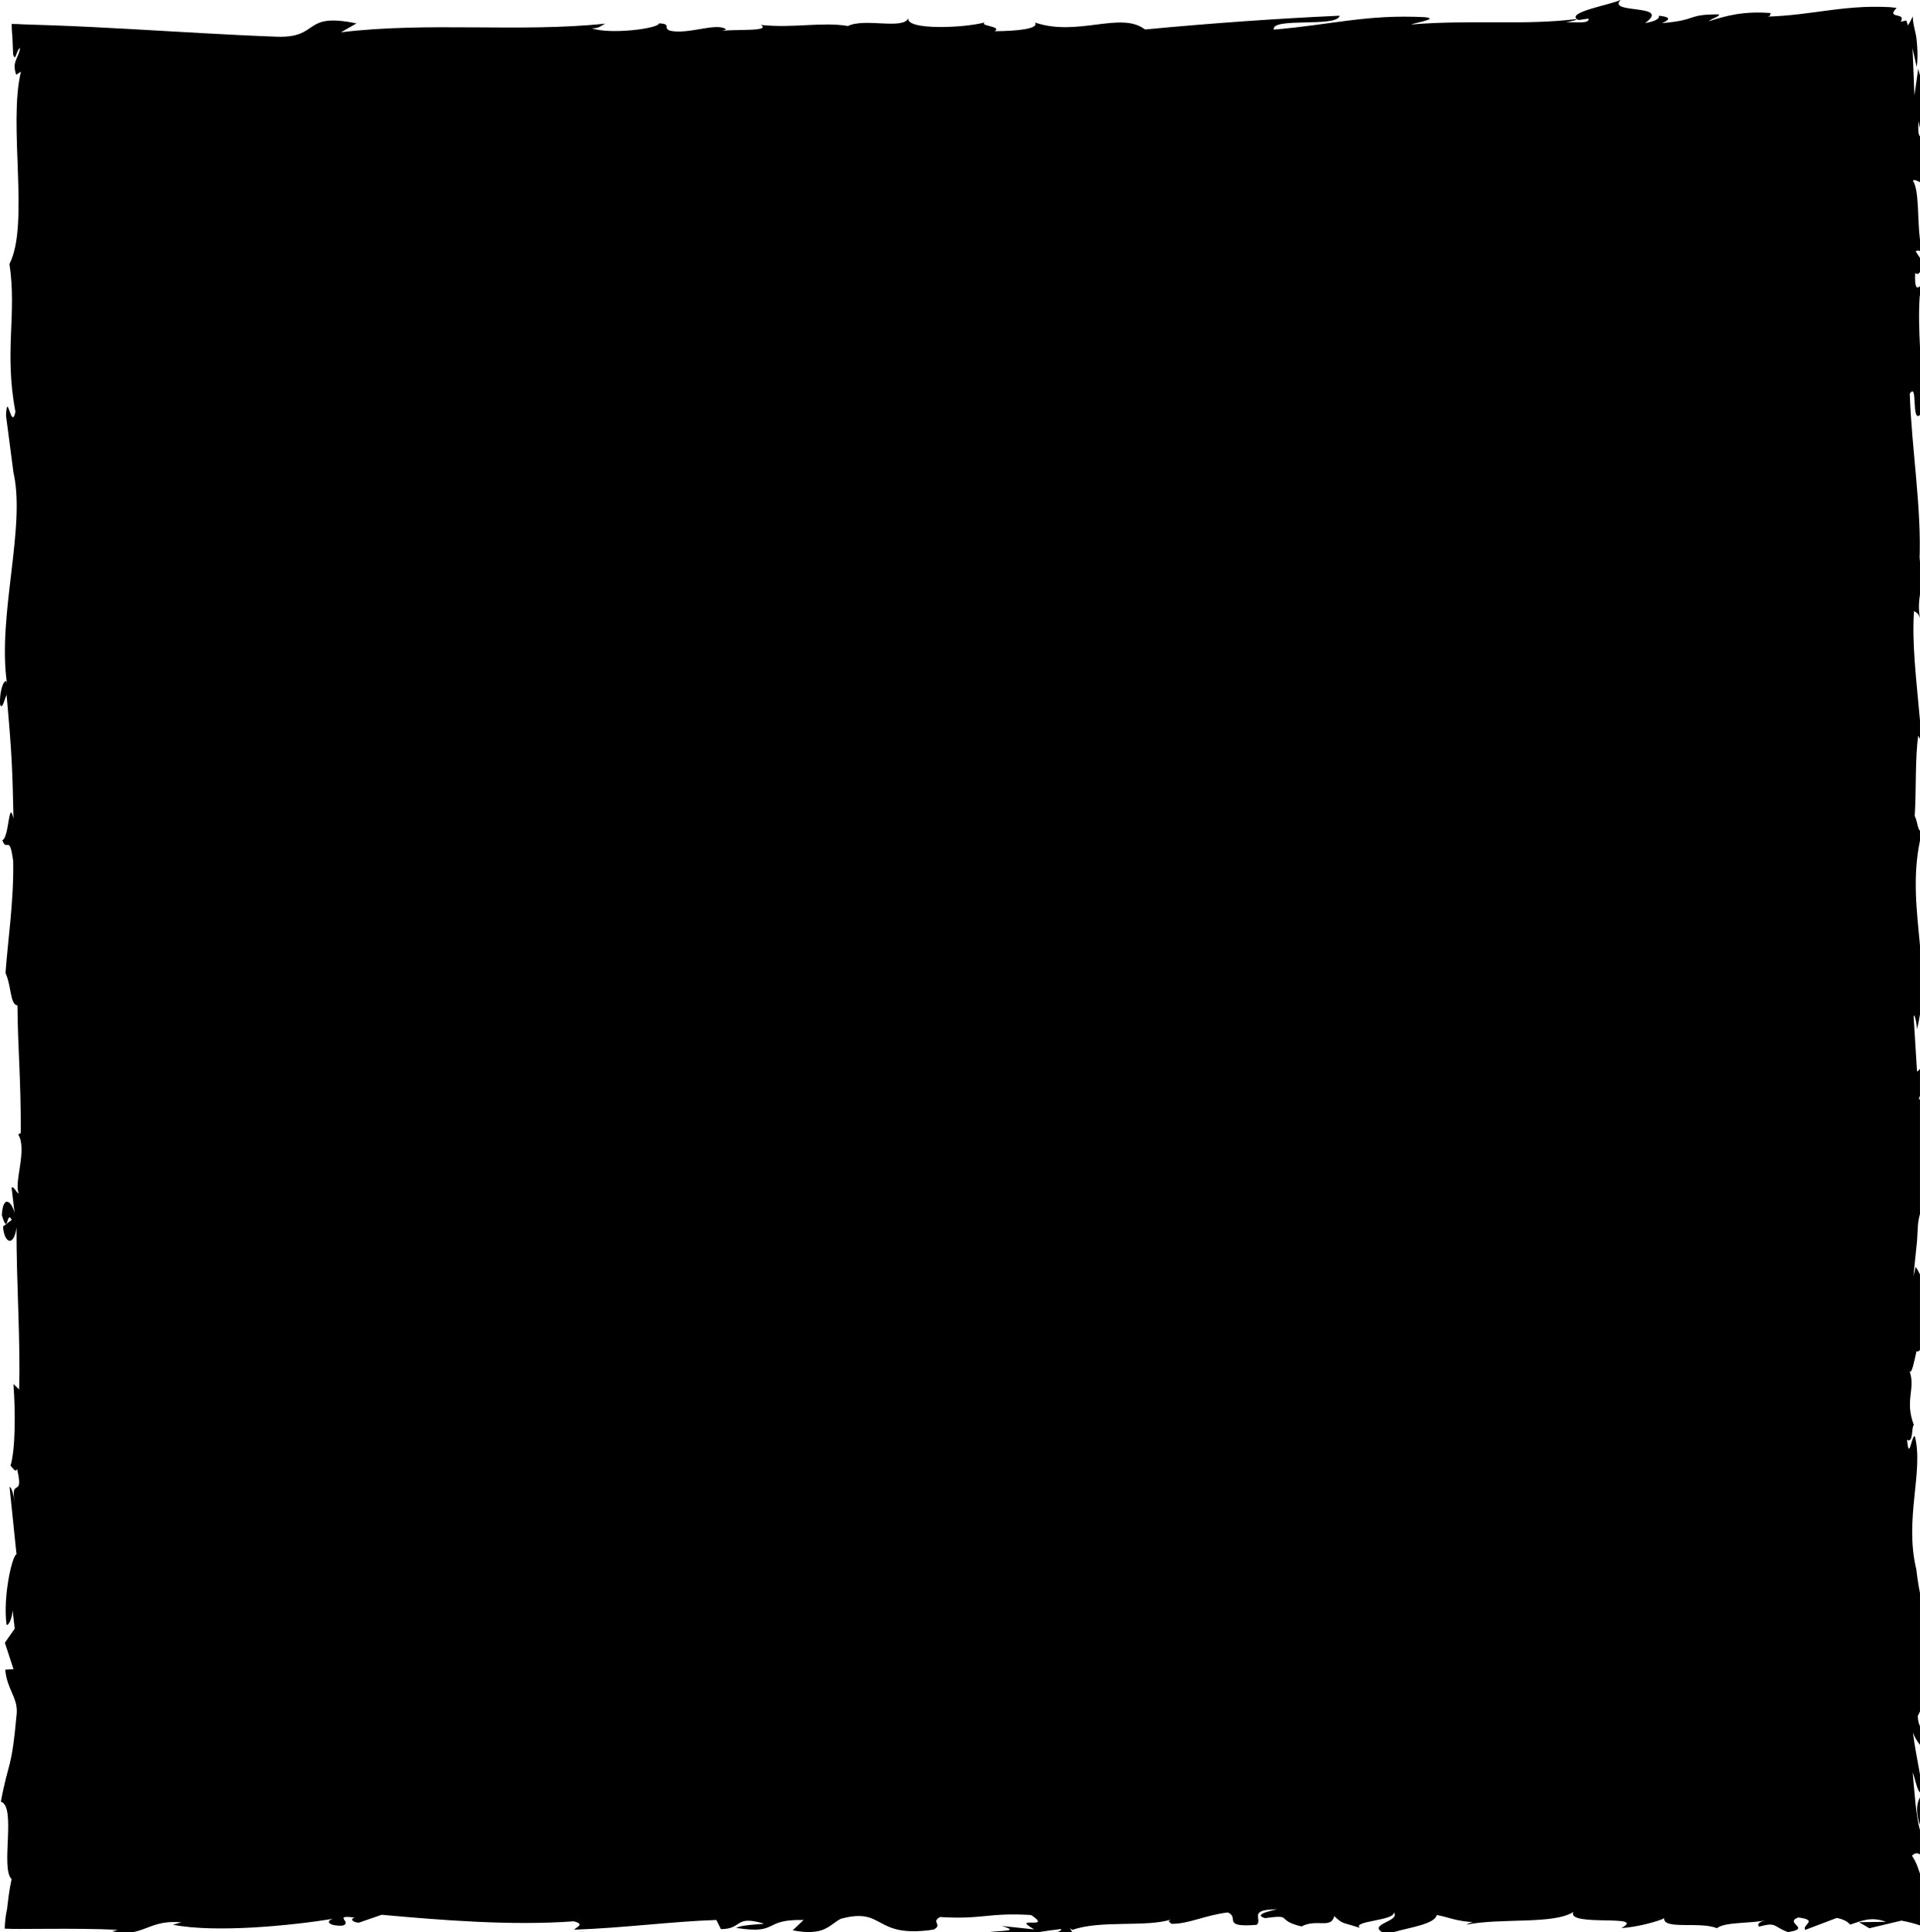 <?xml version="1.0" encoding="utf-8"?>
<svg viewBox="214.547 85.423 140.773 141.69" xmlns="http://www.w3.org/2000/svg">
  <path d="M 82.435 180.626 L 82.393 180.626 C 82.393 180.622 82.393 180.617 82.393 180.617 C 82.837 180.604 83.216 180.593 83.457 180.586 C 83.242 180.594 82.942 180.606 82.435 180.626 Z M 181.078 172.729 C 181.052 172.675 181.025 172.622 181.012 172.559 C 180.752 171.657 180.891 171.072 181.078 170.741 L 181.078 172.729 Z M 40.371 171.054 C 40.944 167.979 41.15 168.86 41.536 164.529 C 41.589 163.373 40.814 162.805 40.693 161.375 L 41.298 161.34 L 40.664 159.399 L 41.387 158.366 L 41.232 157.025 C 41.197 157.559 40.961 158.161 40.786 158.079 C 40.513 155.984 41.207 152.972 41.517 152.92 L 41.006 147.964 C 41.19 148.047 41.283 148.546 41.385 149.068 C 41.044 147.208 42.084 148.906 41.559 146.655 C 41.422 146.98 41.199 146.479 41.077 146.424 C 41.442 145.215 41.446 142.464 41.292 140.429 L 41.708 140.82 C 41.814 137.144 41.508 133.07 41.516 128.943 C 41.322 130.423 40.6 130.083 40.53 128.873 L 41.169 128.389 C 40.774 127.608 40.927 129.653 40.444 128.049 C 40.518 126.508 41.17 127.013 41.378 127.898 L 41.156 126.024 C 41.347 125.914 41.448 126.353 41.691 126.468 C 41.294 125.699 42.332 123.233 41.643 122.124 L 41.833 122.018 C 41.838 117.893 41.619 116.023 41.587 112.663 C 41.035 112.597 41.158 111.284 40.712 110.282 C 40.888 107.813 41.321 105.072 41.275 102.097 C 41.001 100.006 40.808 101.486 40.481 100.546 C 40.983 100.392 40.936 97.421 41.296 98.962 C 41.215 95.391 41.196 94.401 40.789 89.885 C 40.583 90.375 40.494 90.926 40.322 90.641 C 40.239 89.822 40.533 88.776 40.774 88.894 L 40.826 89.11 C 40.073 84.041 42.29 77.411 41.243 73.374 L 41.295 73.6 L 40.749 69.414 C 40.836 67.488 41.127 70.569 41.437 69.144 C 40.599 64.629 41.559 62.01 41 58.292 C 42.482 55.414 40.896 48.078 41.842 44.193 L 41.493 44.417 C 41.151 43.413 41.693 43.203 41.773 42.463 C 41.502 42.568 41.459 43.552 41.27 42.929 L 41.223 41.82 C 41.216 41.576 41.21 41.589 41.205 41.525 L 41.19 41.364 C 41.173 41.146 41.164 40.917 41.163 40.692 C 41.424 40.691 41.696 40.701 41.955 40.719 C 42.737 40.745 43.522 40.771 44.31 40.798 C 46.118 40.865 47.936 40.958 49.756 41.059 C 53.396 41.261 57.043 41.497 60.635 41.628 C 63.813 41.722 62.439 39.816 66.445 40.652 L 65.308 41.302 C 71.721 40.523 78.422 41.329 84.7 40.667 C 84.326 40.817 84.315 41.012 83.702 41.01 C 85.028 41.482 88.606 41.033 88.628 40.647 C 89.606 40.691 88.855 40.996 89.457 41.192 C 90.787 41.471 92.796 40.589 93.502 41.059 C 93.58 41.109 93.398 41.159 93.194 41.197 C 94.323 41.068 96.845 41.255 96.094 40.762 C 98.45 41.022 100.602 40.519 102.481 40.842 C 103.707 40.233 106.515 41.135 106.904 40.274 C 106.735 41.164 111.035 40.992 112.525 40.573 C 112.026 40.842 113.82 40.852 113.236 41.224 C 114.936 41.212 116.494 41.046 116.198 40.589 C 119.33 41.654 122.494 39.732 124.258 41.097 C 129.309 40.619 133.982 40.295 138.526 40.086 C 138.362 40.974 133.504 40.175 133.699 41.107 C 138.009 40.741 140.495 39.979 144.769 40.194 C 145.876 40.315 144.141 40.579 143.767 40.731 C 148.073 40.365 152.093 40.812 155.924 40.328 C 155.913 40.411 155.5 40.501 155.109 40.569 C 155.864 40.54 156.865 40.7 156.78 40.296 L 156.044 40.405 C 154.916 39.857 158.521 39.264 159.102 38.936 L 159.122 38.936 C 158.118 39.989 162.92 39.193 160.927 40.624 C 161.424 40.548 162.047 40.357 161.933 40.086 C 162.67 40.165 162.904 40.323 162.157 40.63 C 164.862 40.41 163.901 39.981 166.351 39.99 C 166.342 40.186 165.848 40.261 165.594 40.491 C 166.835 40.11 168.081 39.729 170.152 39.894 C 170.047 39.993 170.196 40.117 169.877 40.152 C 171.556 40.106 173.013 39.871 174.503 39.679 C 175.282 39.579 176.072 39.492 176.911 39.453 C 177.331 39.434 177.762 39.426 178.211 39.435 C 178.434 39.444 178.662 39.452 178.895 39.461 C 179.054 39.474 179.213 39.492 179.37 39.515 C 178.537 40.364 180.113 39.794 179.668 40.529 L 180.078 40.434 C 180.119 40.541 180.16 40.664 180.201 40.802 C 180.319 40.611 180.438 40.389 180.556 40.134 C 180.55 40.614 180.68 40.997 180.782 41.5 C 180.807 41.587 180.831 41.839 180.85 42.036 C 180.869 42.241 180.884 42.445 180.892 42.647 C 180.908 43.052 180.897 43.451 180.837 43.847 L 180.535 42.476 L 180.674 45.932 L 180.952 43.976 C 180.993 44.18 181.036 44.329 181.081 44.45 L 181.081 48.327 C 181.045 48.159 180.998 47.995 180.972 47.821 C 180.939 48.349 180.932 48.774 181.081 48.944 L 181.081 52.291 C 180.866 52.202 180.65 52.064 180.564 52.192 C 181.032 52.881 180.884 55.043 181.081 56.532 L 181.081 57.342 C 180.944 57.29 180.812 57.308 180.77 57.376 L 181.081 57.849 L 181.081 58.862 C 180.998 59.039 180.899 59.051 180.725 58.972 C 180.681 60.205 180.893 60.067 181.081 59.926 L 181.081 60.684 C 181.075 60.652 181.069 60.622 181.063 60.582 C 180.974 61.893 181.02 63.164 181.081 64.411 L 181.081 69.363 C 180.43 69.963 180.937 66.882 180.332 67.807 C 180.466 71.866 181.215 76.212 181.041 80.139 L 181.08 79.784 L 181.08 82.522 C 180.994 83.083 180.963 83.664 181.08 84.218 L 181.08 84.253 C 180.969 83.822 180.527 83.688 180.637 83.813 C 180.493 86.129 180.787 88.539 181.08 91.764 L 181.08 93.124 L 180.952 92.883 C 180.714 94.468 180.815 97.058 180.693 98.77 C 180.891 99.148 180.919 99.786 181.08 99.842 L 181.08 100.579 C 180.52 103.245 180.848 105.791 181.08 108.265 L 181.08 113.329 C 181.022 113.693 180.951 114.056 180.853 114.418 C 180.85 113.858 180.619 113.083 180.618 113.529 L 180.864 117.519 C 180.963 117.45 181.028 117.386 181.079 117.319 L 181.079 119.273 C 181.047 119.38 181.016 119.481 180.987 119.568 C 181.017 119.54 181.048 119.537 181.079 119.538 L 181.079 127.96 C 180.872 128.711 180.936 129.043 180.864 129.914 L 180.878 129.798 L 180.599 132.529 L 180.766 131.833 C 180.893 132.02 180.992 132.208 181.079 132.396 L 181.079 137.923 C 181.02 138.011 180.941 138.062 180.827 138.023 C 180.662 138.717 180.477 139.773 180.31 139.472 C 180.789 140.757 179.933 141.618 180.633 143.432 C 180.442 143.513 180.614 144.807 180.134 144.517 C 180.284 146.188 180.467 144.122 180.707 144.263 C 181.361 146.839 179.915 150.318 180.812 154.023 C 180.891 154.704 180.982 155.262 181.08 155.754 L 181.08 164.438 C 181.03 164.534 180.976 164.649 180.917 164.777 C 180.932 165.139 181.001 165.352 181.08 165.523 L 181.08 166.885 C 180.901 166.655 180.705 166.374 180.563 165.984 C 180.688 167.007 180.903 168.022 181.08 169.058 L 181.08 170.37 C 180.863 170.209 180.717 169.325 180.546 168.91 C 180.663 170.216 180.784 172.111 181.08 173.133 L 181.08 174.915 C 180.895 174.797 180.697 174.798 180.494 175.014 C 180.876 175.609 180.927 175.928 181.08 176.326 L 181.08 180.13 C 180.738 180.004 180.297 179.885 179.719 179.776 L 177.368 180.336 L 176.611 179.892 L 178.59 179.864 C 177.468 179.446 176.756 179.816 175.959 180.07 C 175.77 179.834 175.44 179.668 174.974 179.58 L 172.666 180.456 C 172.386 180.097 173.701 179.744 172.152 179.546 C 171.071 179.952 173.189 180.35 171.399 180.617 C 170.274 180.2 170.602 179.861 169.283 180.217 C 169.097 179.981 169.377 179.831 169.9 179.727 C 168.725 180.01 166.791 179.847 166.184 180.334 C 165.012 179.82 162.217 180.468 162.333 179.6 C 161.964 179.808 160.264 180.281 159.184 180.317 C 161.156 179.279 155.144 180.256 155.665 179.143 C 154.206 180.077 150.394 179.558 147.809 180.076 C 147.954 180.002 148.237 179.852 148.465 179.899 C 147.01 179.821 146.587 179.54 145.653 179.364 C 145.489 180.04 143.729 180.259 142.474 180.623 L 141.65 180.623 C 140.634 180.015 143.018 179.826 142.502 179.167 C 142.592 179.792 139.404 179.791 140.01 180.311 C 138.646 179.851 138.835 180.088 138.132 179.449 C 137.893 180.413 136.862 179.612 135.731 180.204 C 133.757 179.729 135.223 179.301 133.055 179.594 C 132.024 179.298 133.952 178.957 133.952 178.957 C 131.744 178.941 132.915 179.669 132.447 180.086 C 129.812 180.292 131.228 179.55 130.331 179.179 C 128.686 179.371 127.424 180.039 126.197 180.01 C 126.105 179.89 125.867 179.847 126.147 179.697 C 124.408 180.275 120.984 179.725 118.957 180.451 C 118.806 180.387 118.73 180.326 118.692 180.271 C 118.799 180.389 118.867 180.507 118.921 180.622 L 117.768 180.622 C 117.97 180.582 118.114 180.515 118.114 180.39 C 117.572 180.45 117.005 180.534 116.437 180.622 L 112.8 180.622 C 113.721 180.492 115.175 180.578 113.742 180.166 L 116.14 180.421 C 114.308 179.367 117.597 180.495 115.913 179.367 C 112.758 179.173 112.384 179.708 109.237 179.513 C 108.528 179.884 109.471 180.063 108.762 180.434 C 104.289 181.101 105.241 178.753 101.952 179.644 C 101.101 180.089 100.771 180.935 98.429 180.488 L 99.227 179.732 C 96.172 179.658 97.483 180.818 94.284 180.31 C 94.853 180.013 96.685 180.06 96.223 179.97 C 94.15 179.373 94.757 180.399 93.164 180.399 L 92.834 179.73 C 89.582 179.835 86 180.319 82.398 180.441 C 82.597 180.242 83.214 180.033 82.372 179.828 C 77.83 180.162 72.675 179.746 68.293 179.349 L 66.619 179.927 C 66.23 179.92 65.897 179.666 66.318 179.554 C 64.61 179.335 66.23 179.92 65.409 180.147 C 64.438 180.187 64.126 179.815 64.741 179.642 C 61.727 180.132 56.157 180.697 52.982 180.078 L 53.601 179.906 C 51.8 179.735 51.137 180.436 50.027 180.624 L 48.996 180.624 C 48.841 180.604 48.695 180.593 48.518 180.552 L 48.958 180.45 C 47.298 180.373 45.584 180.37 43.887 180.377 C 43.17 180.38 42.458 180.384 41.756 180.387 C 41.373 180.388 40.994 180.382 40.651 180.364 C 40.674 179.894 40.717 179.436 40.797 179.058 L 40.828 178.921 L 40.863 178.597 C 40.89 178.378 40.918 178.163 40.944 177.952 C 41.003 177.529 41.073 177.121 41.156 176.729 C 40.328 175.949 41.527 171.4 40.371 171.054 Z" transform="matrix(1, 0, 0, 1, 174.239, 46.487)"/>
</svg>
